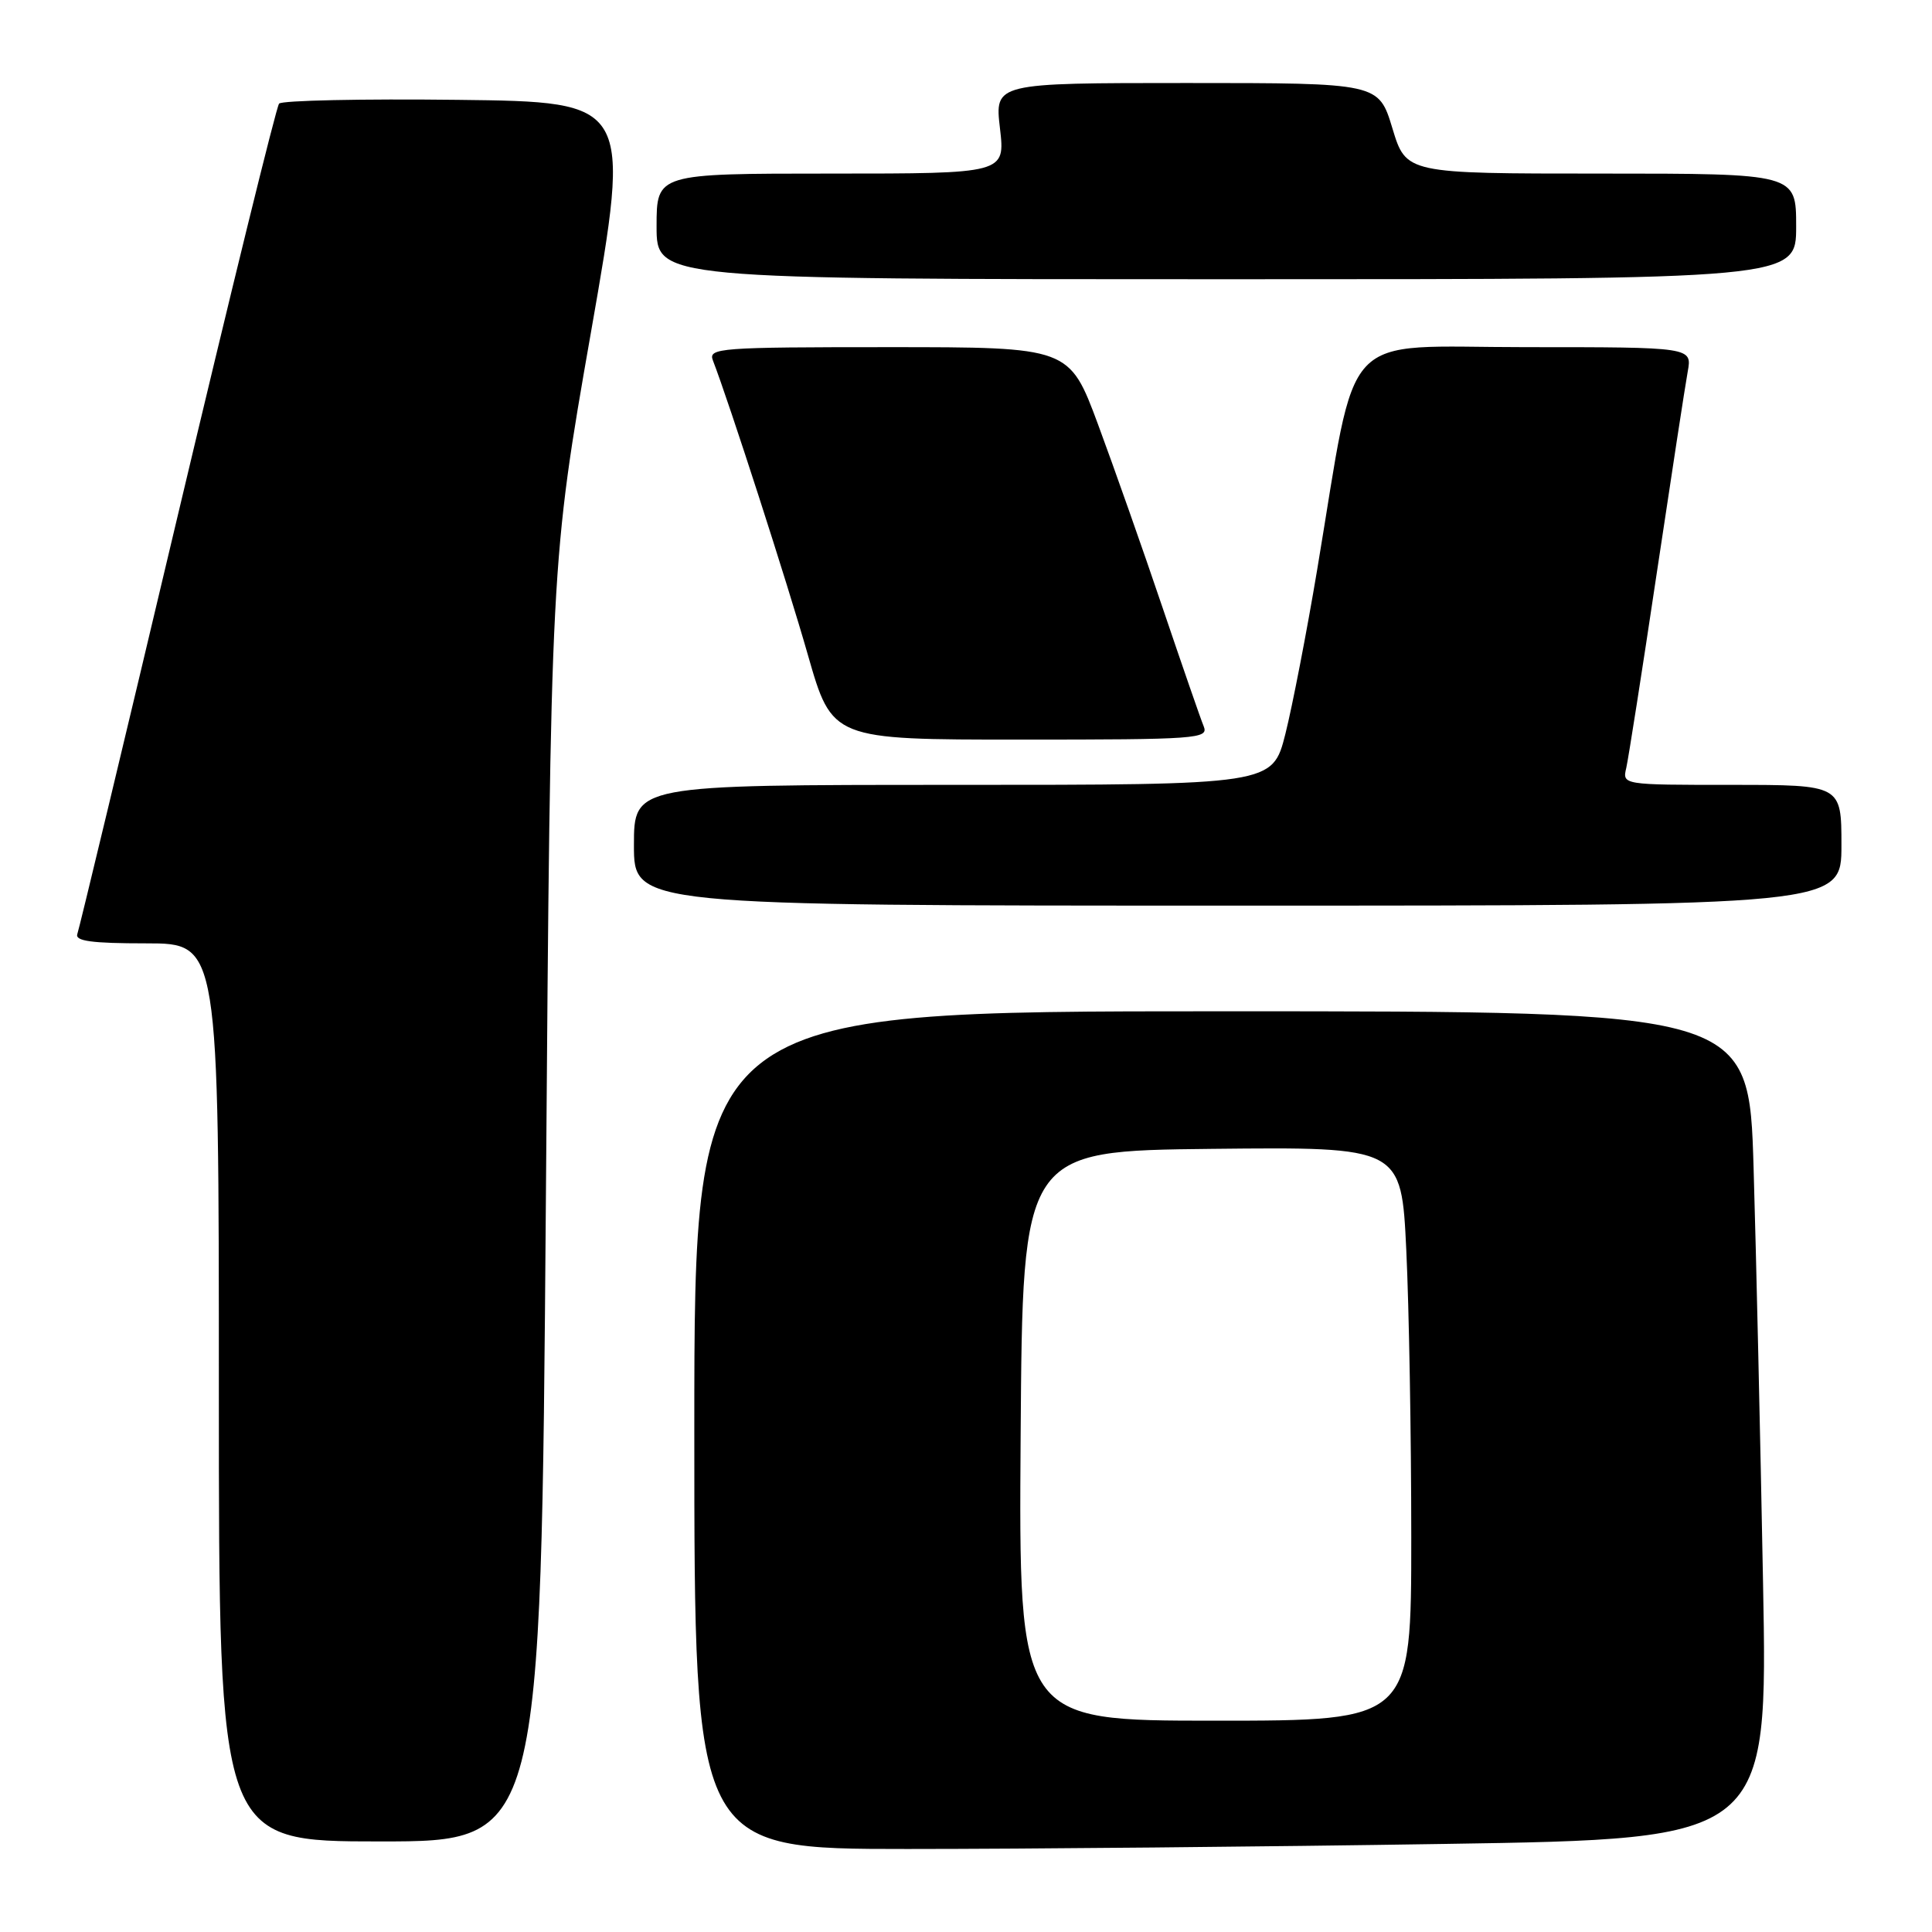 <?xml version="1.0" encoding="UTF-8" standalone="no"?>
<!DOCTYPE svg PUBLIC "-//W3C//DTD SVG 1.1//EN" "http://www.w3.org/Graphics/SVG/1.1/DTD/svg11.dtd" >
<svg xmlns="http://www.w3.org/2000/svg" xmlns:xlink="http://www.w3.org/1999/xlink" version="1.1" viewBox="0 0 256 256">
 <g >
 <path fill="currentColor"
d=" M 191.37 244.33 C 234.25 243.67 234.25 243.67 233.61 209.59 C 233.26 190.84 232.70 166.16 232.36 154.75 C 231.75 134.00 231.75 134.00 161.87 134.00 C 92.00 134.00 92.00 134.00 92.00 189.50 C 92.00 245.00 92.00 245.00 120.25 245.00 C 135.79 245.00 167.79 244.70 191.37 244.33 Z  M 72.33 159.25 C 72.97 74.50 72.97 74.50 78.31 44.00 C 83.65 13.50 83.65 13.50 60.64 13.23 C 47.99 13.08 37.34 13.31 36.98 13.73 C 36.61 14.15 30.56 38.80 23.51 68.50 C 16.47 98.20 10.50 123.06 10.25 123.75 C 9.90 124.70 12.13 125.00 19.39 125.00 C 29.00 125.00 29.00 125.00 29.00 184.50 C 29.00 244.00 29.00 244.00 50.34 244.00 C 71.68 244.00 71.68 244.00 72.33 159.25 Z  M 244.00 112.00 C 244.00 104.00 244.00 104.00 229.48 104.00 C 214.96 104.00 214.96 104.00 215.49 101.75 C 215.77 100.51 217.59 88.93 219.52 76.00 C 221.46 63.07 223.30 51.04 223.63 49.25 C 224.22 46.00 224.22 46.00 202.18 46.00 C 177.14 46.00 179.98 42.97 174.53 75.50 C 173.15 83.75 171.25 93.54 170.32 97.25 C 168.61 104.00 168.61 104.00 126.31 104.00 C 84.00 104.00 84.00 104.00 84.00 112.00 C 84.00 120.00 84.00 120.00 164.00 120.00 C 244.00 120.00 244.00 120.00 244.00 112.00 Z  M 159.50 96.25 C 159.10 95.29 156.65 88.20 154.04 80.50 C 151.44 72.80 147.59 61.89 145.50 56.25 C 141.69 46.00 141.69 46.00 117.74 46.00 C 95.34 46.00 93.83 46.11 94.46 47.75 C 96.60 53.28 104.29 77.12 107.04 86.75 C 110.26 98.00 110.26 98.00 135.24 98.00 C 158.63 98.00 160.17 97.89 159.50 96.25 Z  M 238.00 30.00 C 238.00 23.00 238.00 23.00 212.16 23.00 C 186.32 23.00 186.32 23.00 184.50 17.00 C 182.68 11.00 182.68 11.00 157.24 11.00 C 131.80 11.00 131.80 11.00 132.50 17.00 C 133.20 23.00 133.20 23.00 110.10 23.00 C 87.00 23.00 87.00 23.00 87.00 30.00 C 87.00 37.00 87.00 37.00 162.50 37.00 C 238.00 37.00 238.00 37.00 238.00 30.00 Z  M 135.24 190.25 C 135.50 152.50 135.50 152.50 160.59 152.23 C 185.69 151.97 185.69 151.97 186.34 165.64 C 186.70 173.16 187.00 190.27 187.00 203.66 C 187.00 228.00 187.00 228.00 160.99 228.00 C 134.98 228.00 134.98 228.00 135.24 190.25 Z "/>
</g>
</svg>